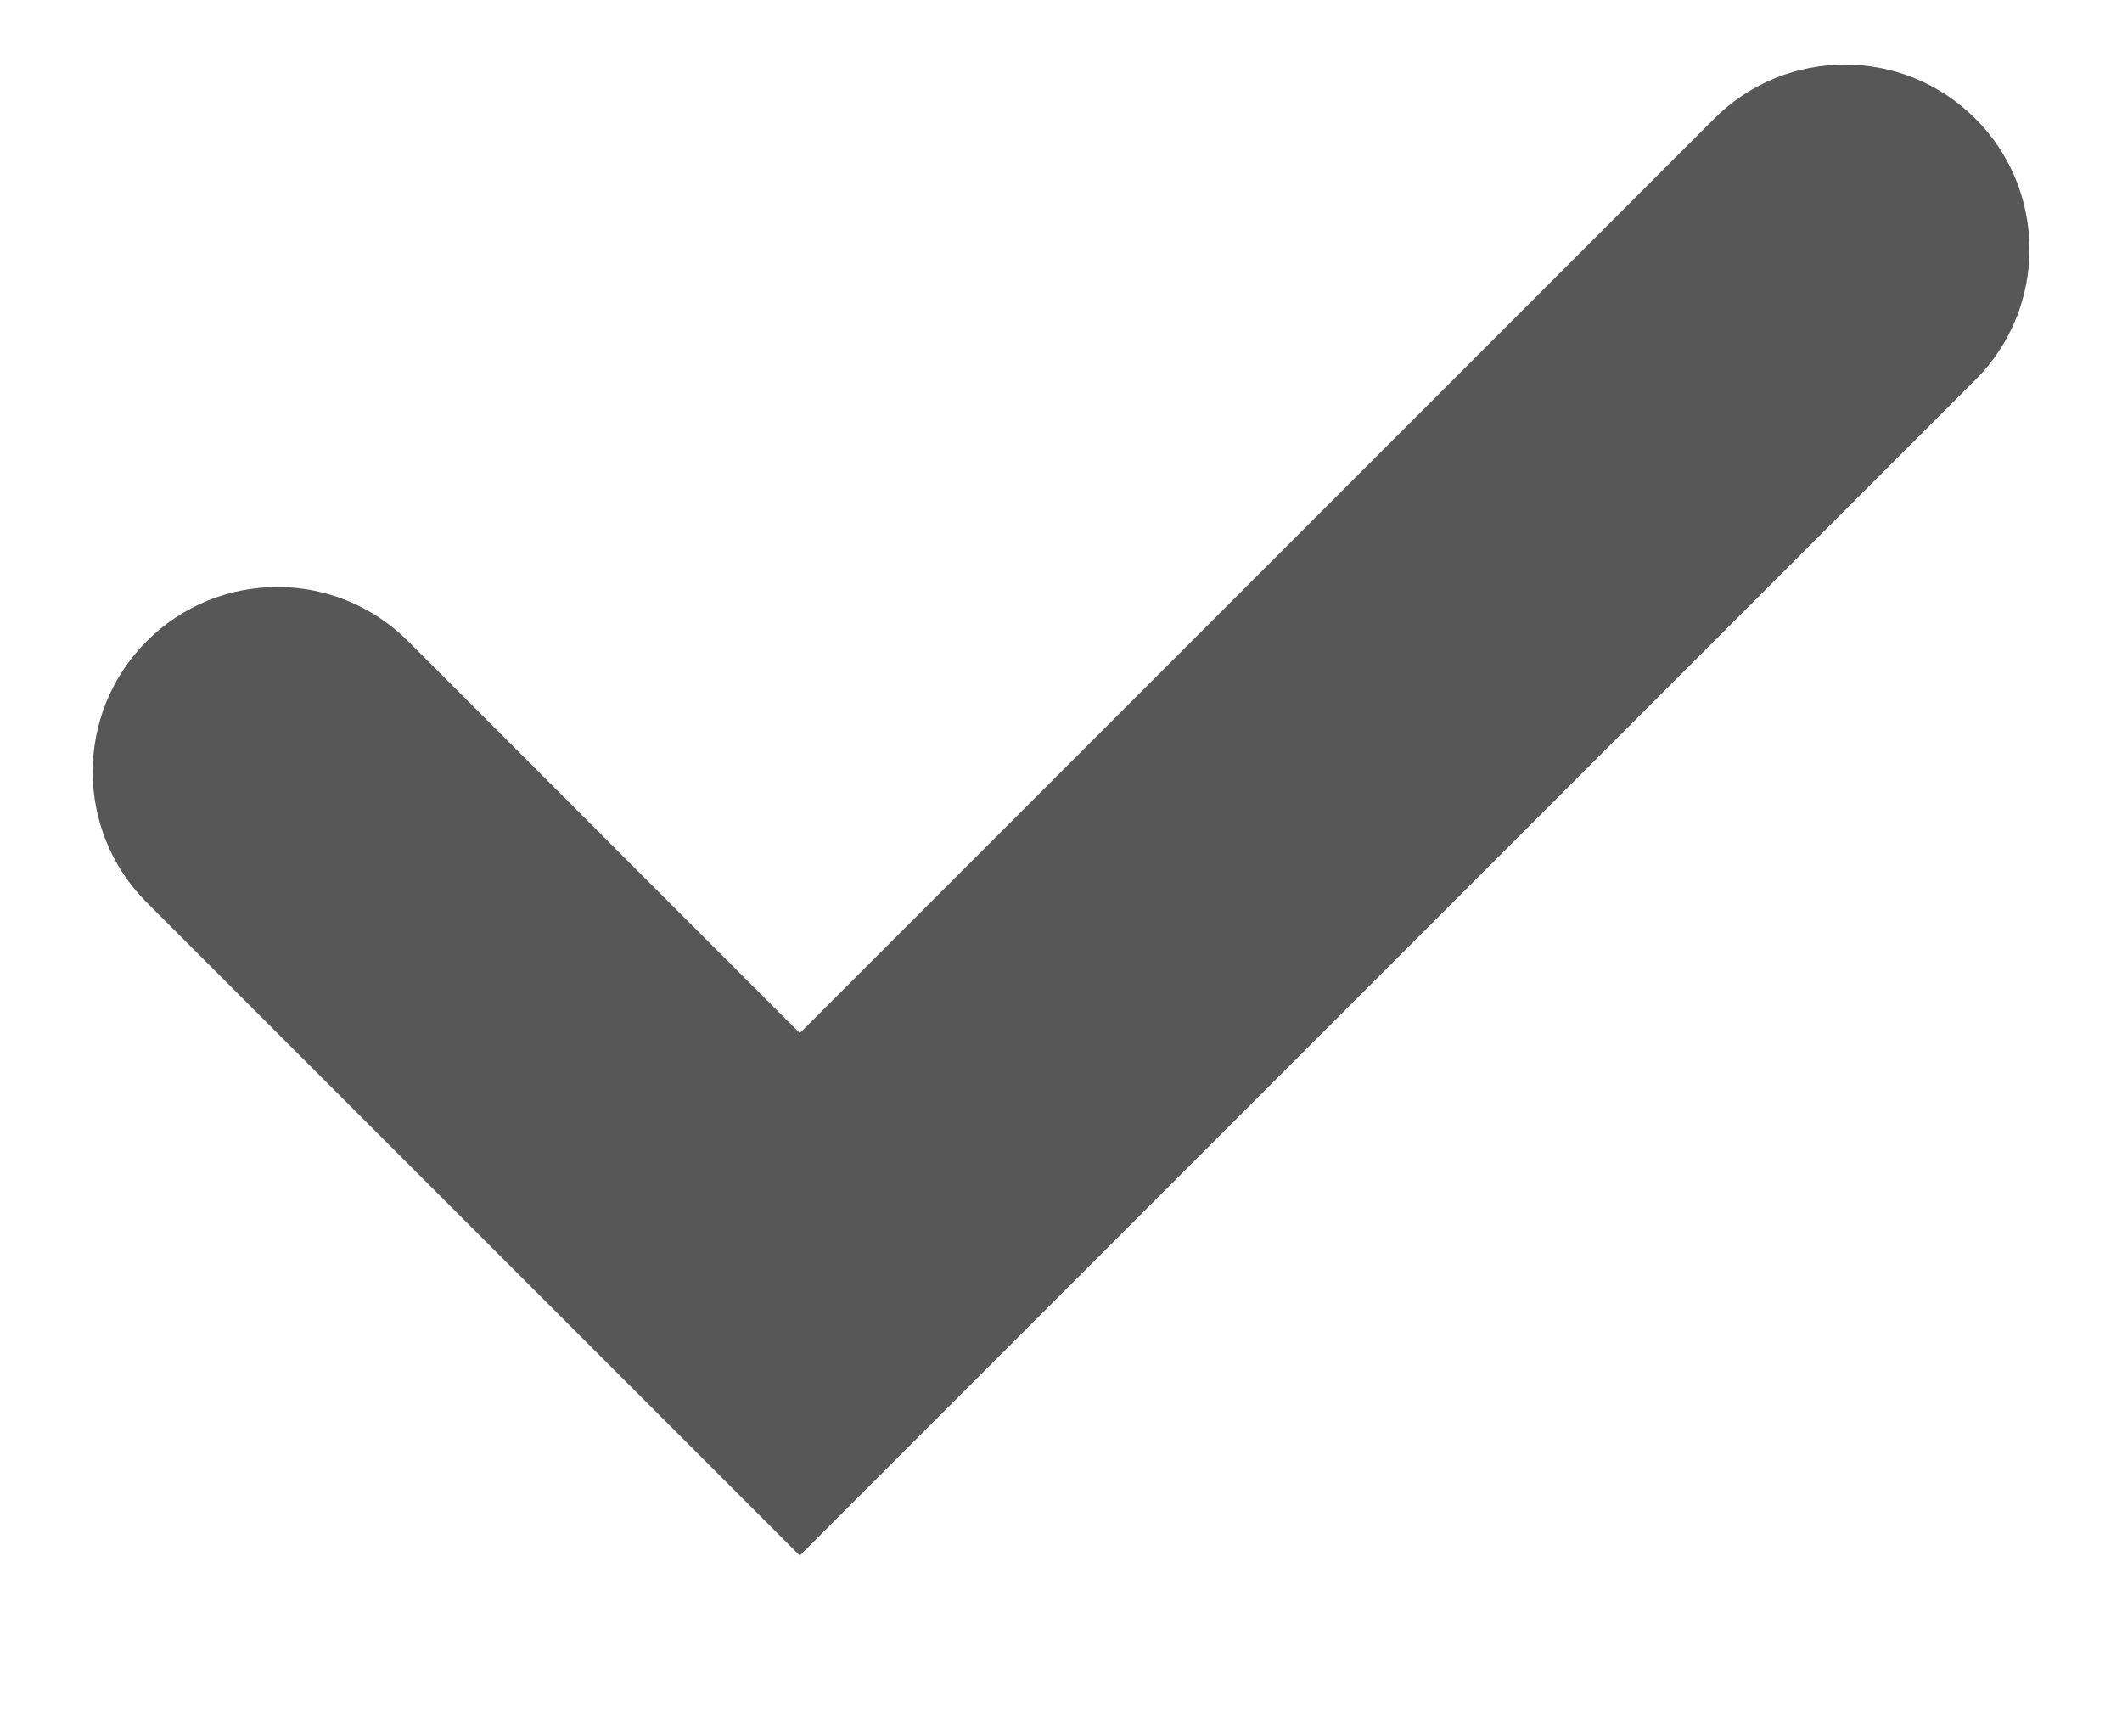<svg width="11" height="9" viewBox="0 0 11 9" fill="none" xmlns="http://www.w3.org/2000/svg">
    <path d="M0.761 4.678C0.387 4.304 0.387 3.697 0.761 3.323C1.135 2.949 1.741 2.949 2.115 3.323L4.146 5.355L8.886 0.615C9.26 0.241 9.866 0.241 10.24 0.615C10.614 0.989 10.614 1.595 10.24 1.969L4.146 8.063L0.761 4.678Z" fill="#575757"/>
</svg>
